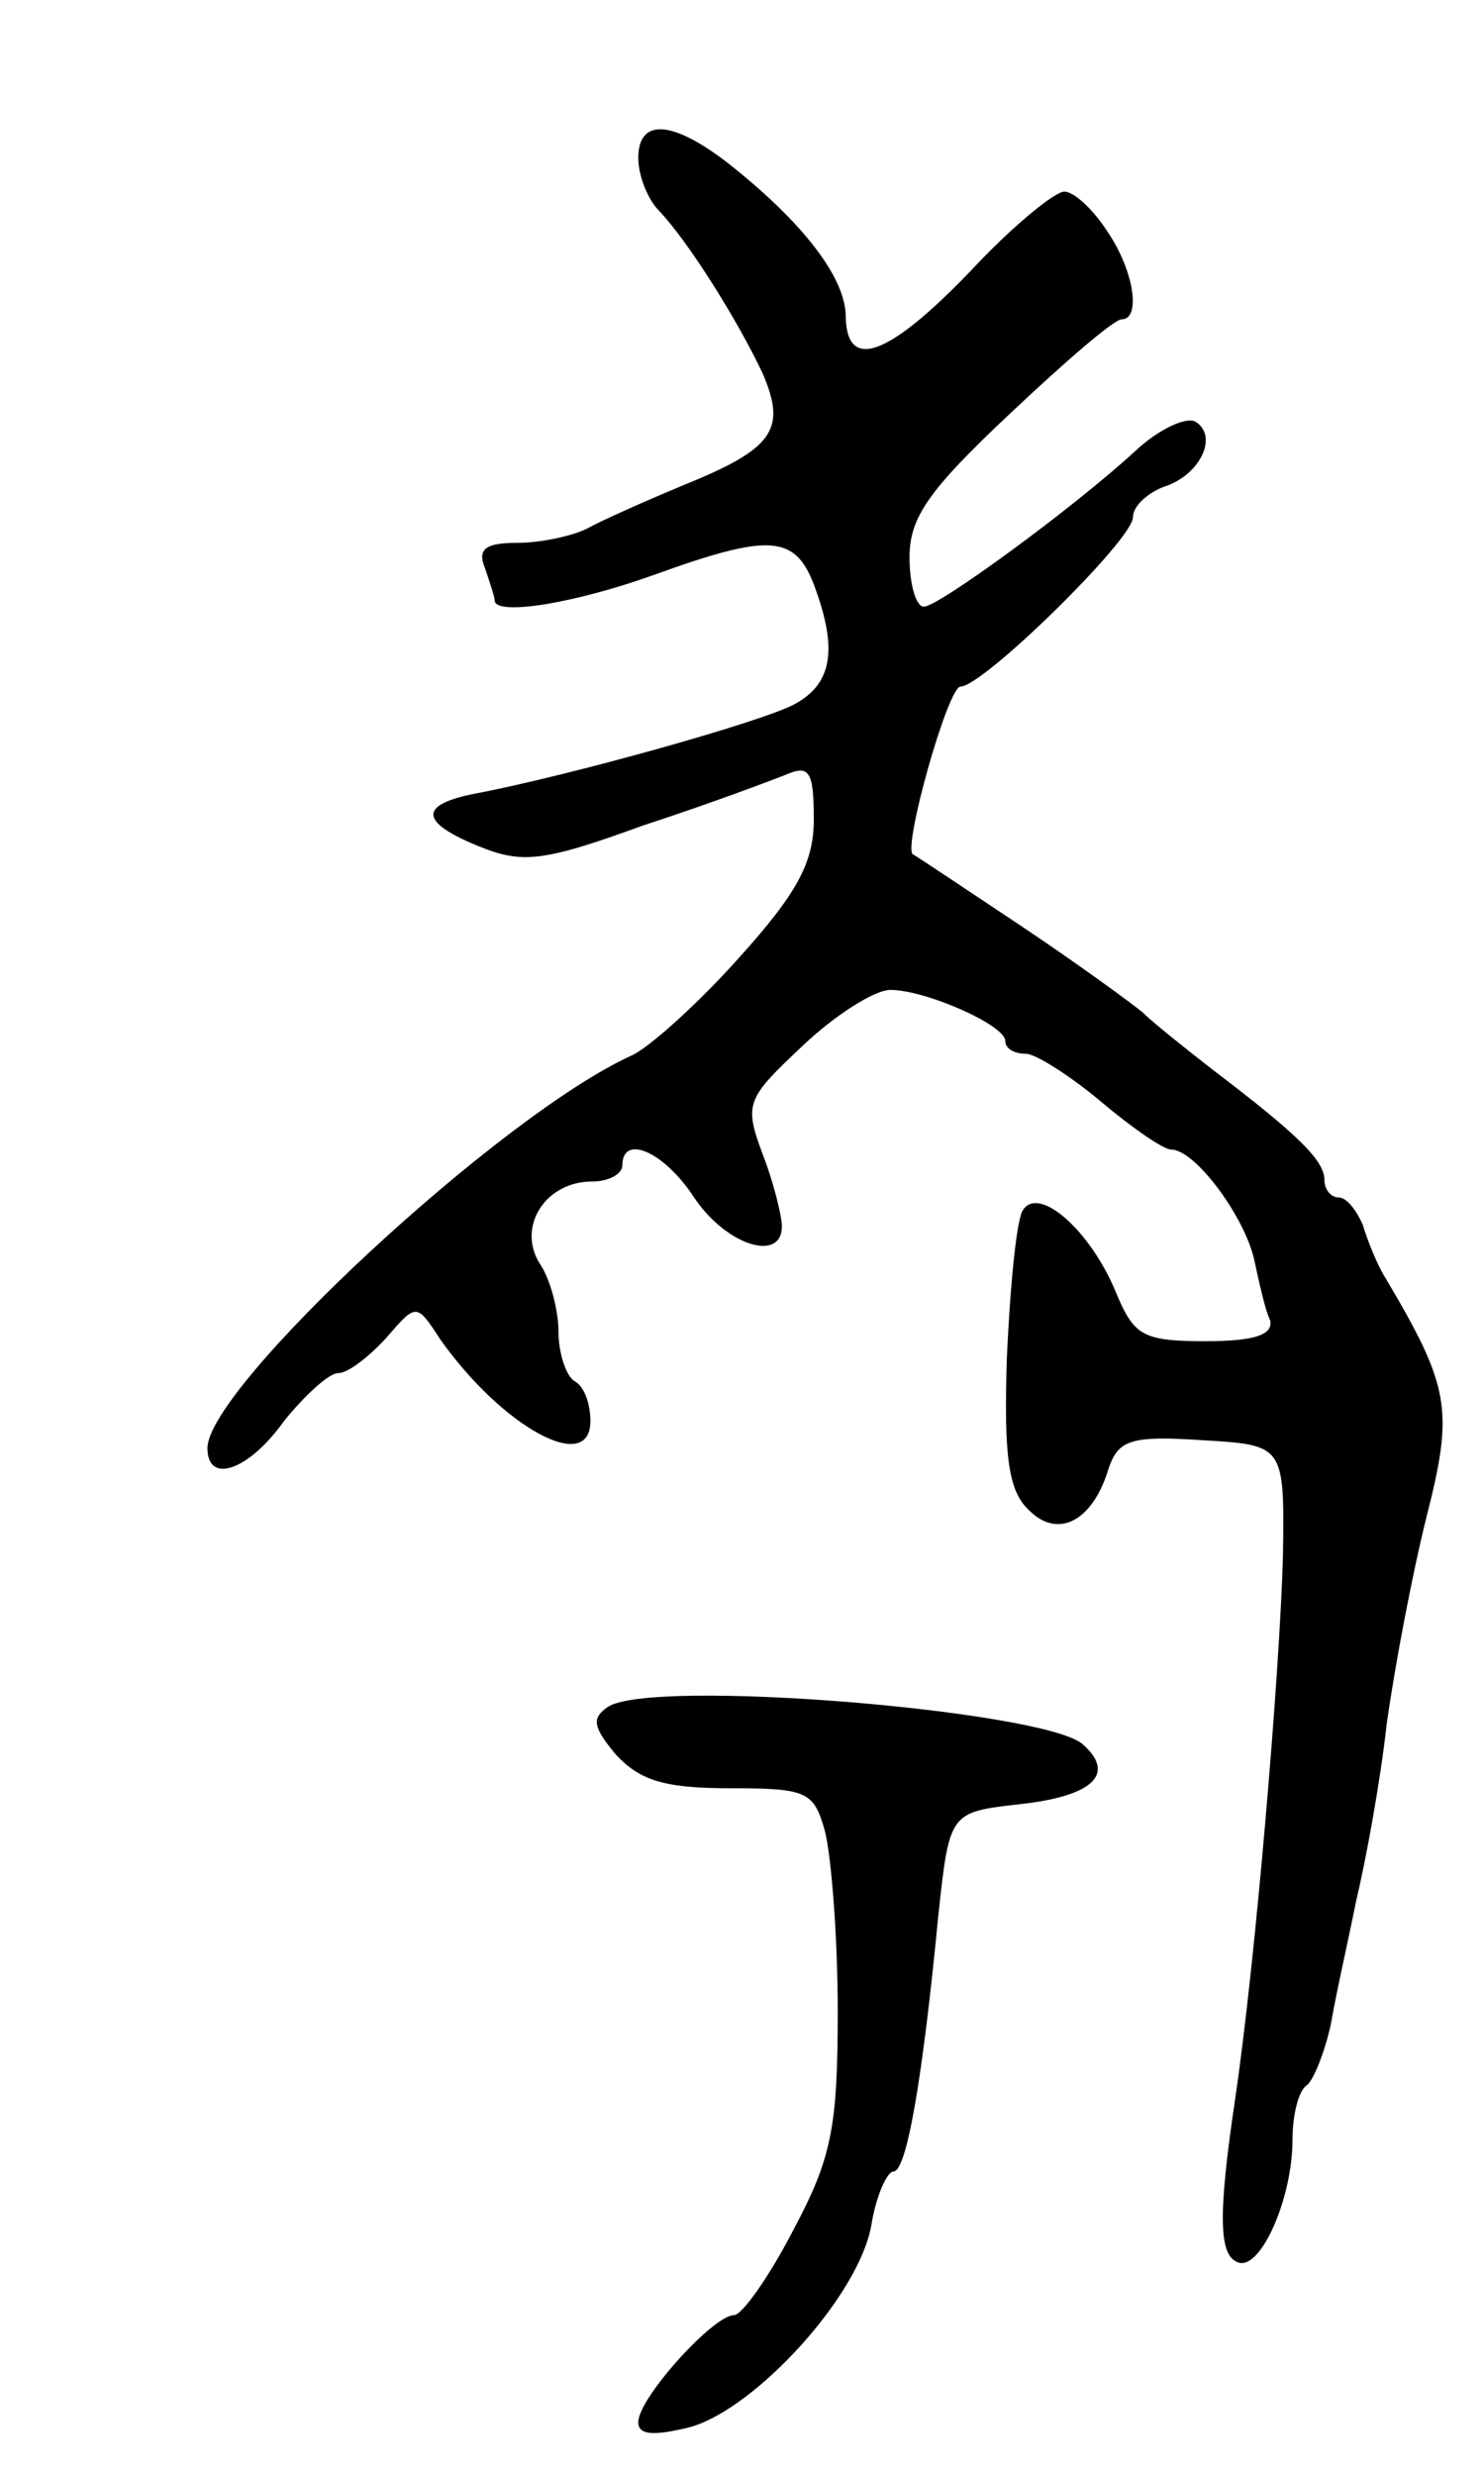 <svg version="1.0" xmlns="http://www.w3.org/2000/svg"
 width="93pt" height="155pt" viewBox="0 0 93 155"
 preserveAspectRatio="xMidYMid meet">
<g transform="translate(0,155) scale(0.1,-0.1)"
fill="#000000" stroke="none">
<path d="M400 1451 c0 -11 6 -26 13 -33 19 -20 50 -70 65 -102 15 -35 7 -47
-50 -70 -24 -10 -51 -22 -60 -27 -10 -5 -30 -9 -44 -9 -20 0 -25 -4 -20 -16 3
-9 6 -18 6 -20 0 -10 50 -2 100 16 72 26 88 25 100 -6 15 -40 12 -62 -12 -75
-20 -11 -142 -45 -200 -56 -36 -7 -35 -18 2 -33 27 -11 40 -10 103 13 40 13
80 28 90 32 14 6 17 2 17 -28 0 -27 -10 -46 -47 -87 -25 -28 -56 -56 -67 -61
-82 -37 -266 -208 -266 -246 0 -23 26 -14 48 17 13 16 28 30 34 30 6 0 19 10
30 22 19 22 19 22 34 -1 39 -55 94 -85 94 -51 0 11 -4 22 -10 25 -5 3 -10 17
-10 31 0 13 -5 33 -12 43 -14 23 4 51 33 51 11 0 19 5 19 10 0 20 26 9 45 -20
20 -30 55 -41 55 -18 0 6 -5 27 -12 45 -12 32 -10 35 25 68 20 19 45 35 55 35
22 0 72 -22 72 -32 0 -5 6 -8 13 -8 6 0 28 -14 47 -30 19 -16 39 -30 44 -30
15 0 46 -42 52 -69 3 -14 7 -32 10 -38 2 -9 -10 -13 -40 -13 -39 0 -45 3 -56
29 -16 40 -49 69 -59 53 -4 -6 -8 -48 -10 -92 -2 -63 1 -84 14 -96 18 -18 40
-7 50 27 6 17 14 20 58 17 52 -3 52 -3 51 -73 -2 -72 -17 -252 -30 -340 -11
-74 -10 -98 2 -102 14 -5 34 40 34 77 0 16 4 31 9 34 4 3 11 20 15 38 3 18 11
53 16 78 6 25 15 74 19 110 5 36 16 94 25 130 17 67 15 81 -26 150 -5 8 -11
23 -14 33 -4 9 -10 17 -15 17 -5 0 -9 5 -9 11 0 12 -16 28 -70 69 -18 14 -38
30 -44 36 -6 5 -40 30 -76 54 -36 24 -66 44 -68 45 -6 5 22 105 30 105 14 0
108 92 108 106 0 7 9 15 19 19 23 7 35 32 20 41 -6 3 -23 -5 -37 -18 -39 -36
-124 -98 -133 -98 -5 0 -9 14 -9 31 0 25 12 42 63 90 34 32 65 59 70 59 12 0
8 30 -9 55 -9 14 -21 25 -27 25 -6 0 -33 -22 -59 -50 -52 -54 -78 -63 -78 -27
-1 24 -27 58 -74 95 -35 27 -56 28 -56 3z"/>
<path d="M381 481 c-10 -7 -10 -12 5 -30 15 -16 30 -21 71 -21 49 0 53 -2 60
-27 4 -16 8 -66 8 -113 0 -73 -4 -92 -28 -137 -15 -29 -32 -53 -37 -53 -13 0
-60 -52 -60 -67 0 -8 9 -9 33 -3 41 12 105 82 113 126 3 19 10 34 14 34 8 0
18 56 28 160 7 65 7 65 51 70 46 5 61 19 39 38 -27 21 -269 41 -297 23z"/>
</g>
</svg>
